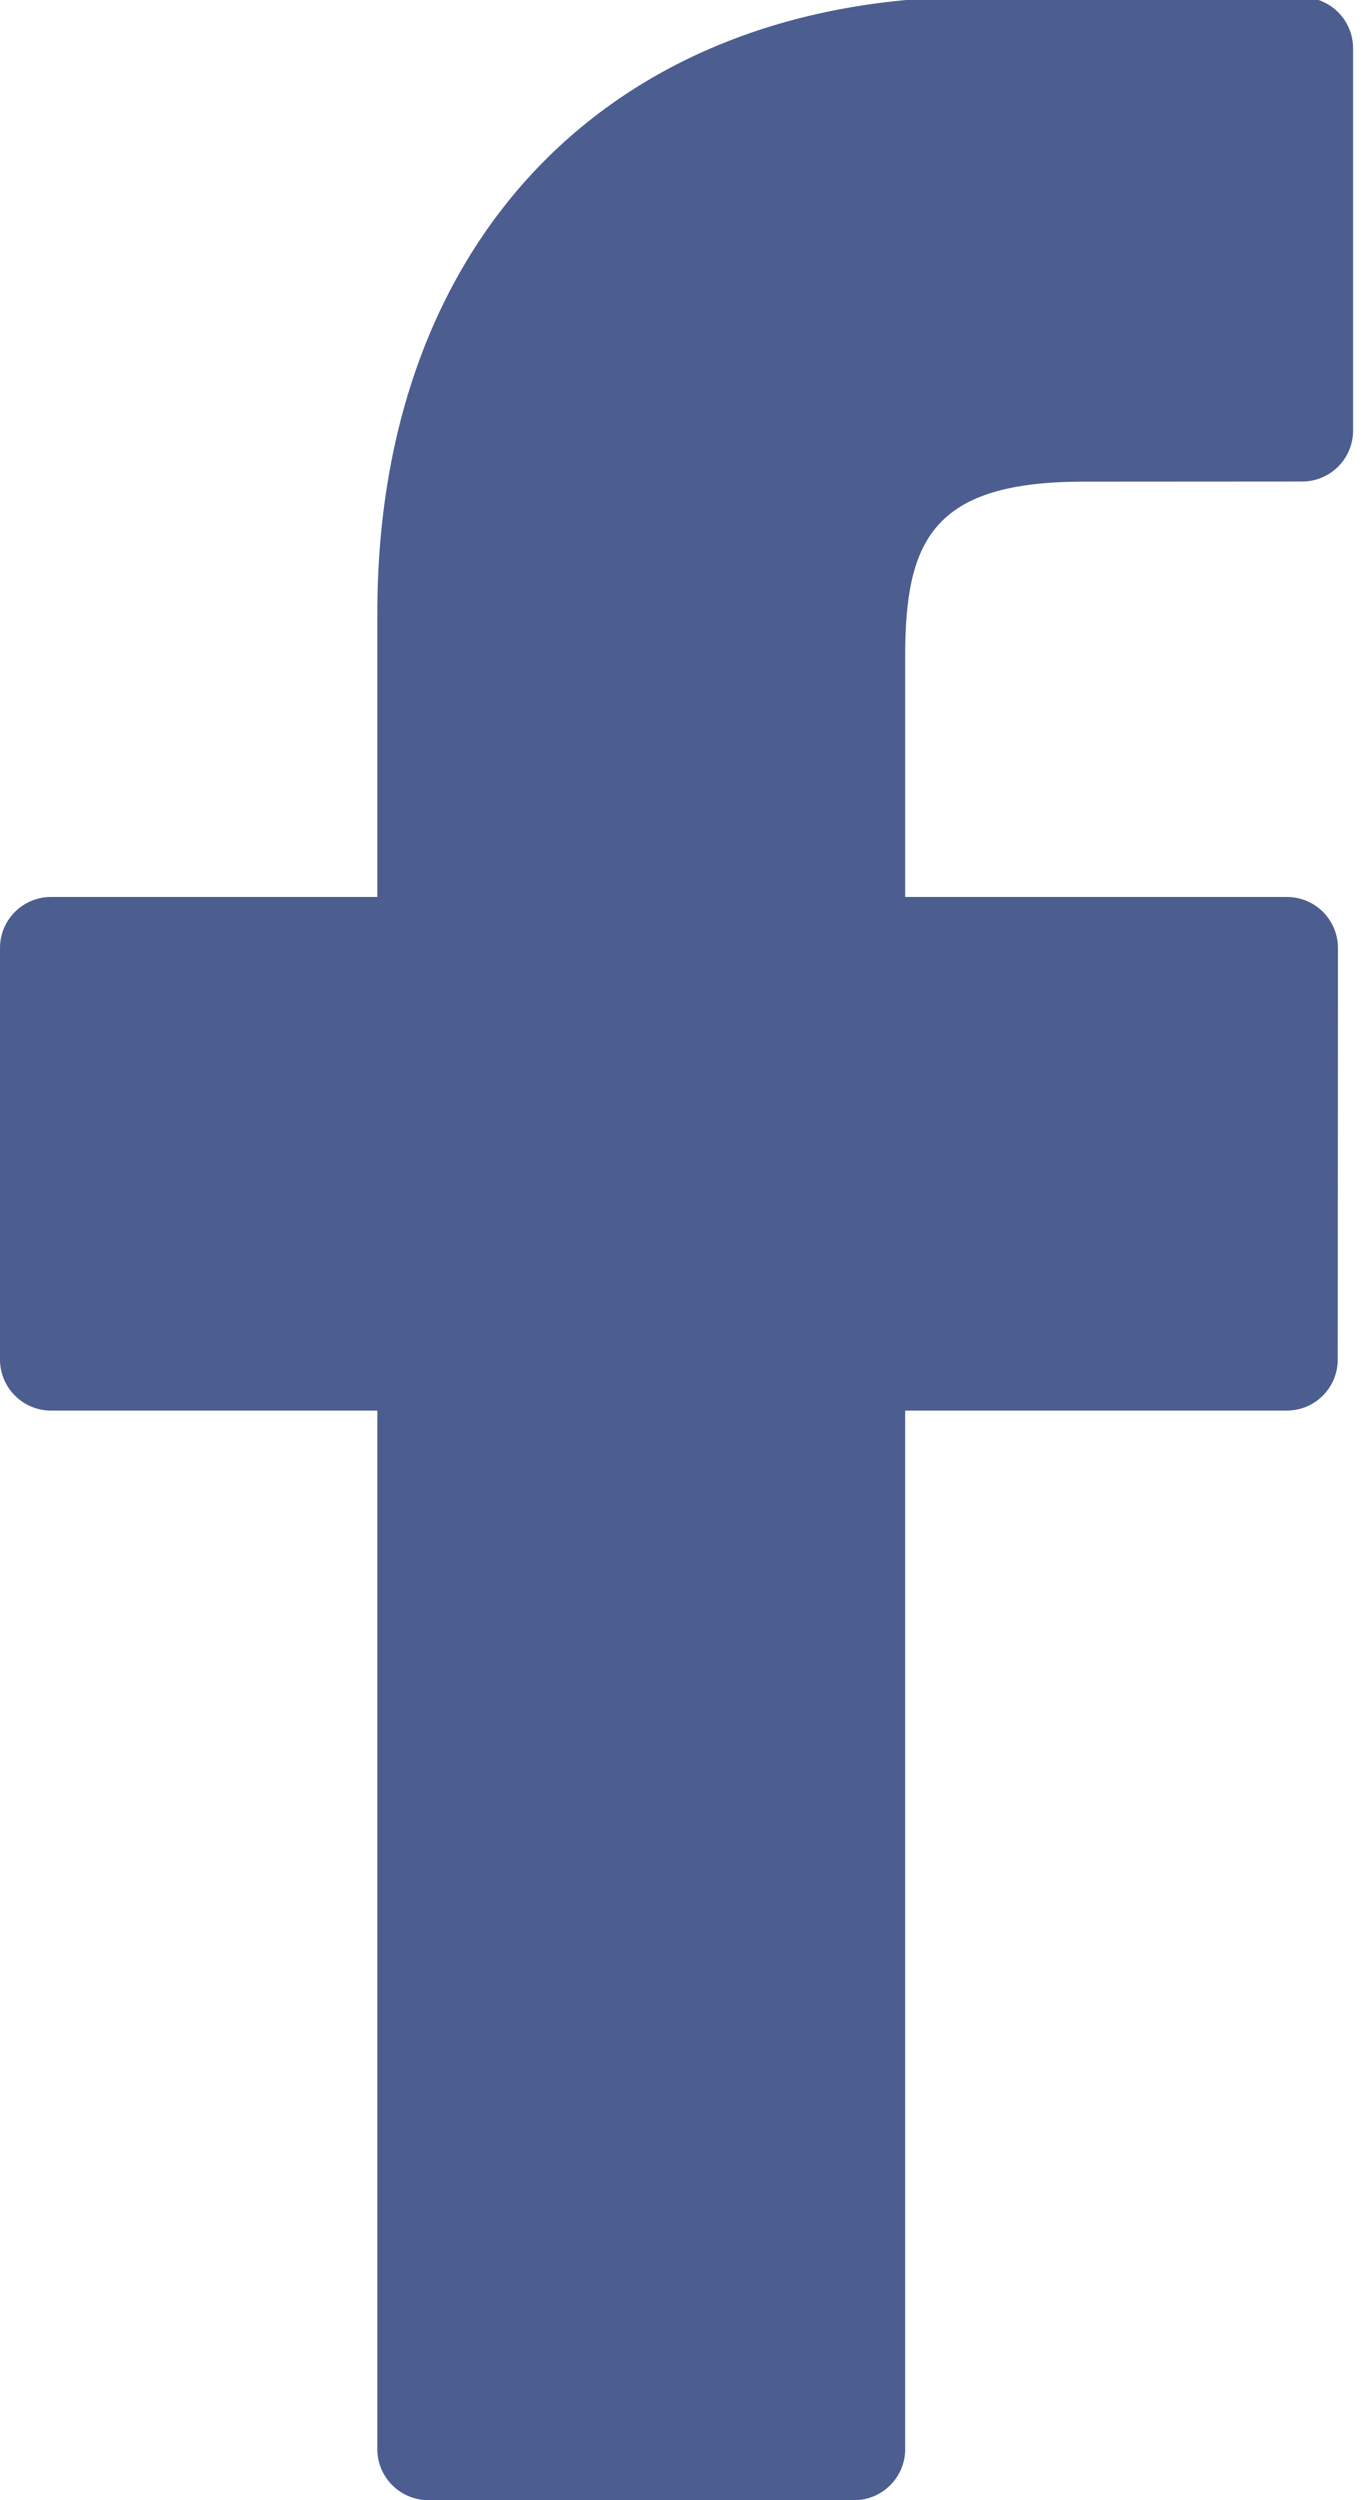 <?xml version="1.0" encoding="utf-8"?>
<!-- Generator: Adobe Illustrator 15.0.0, SVG Export Plug-In . SVG Version: 6.00 Build 0)  -->
<!DOCTYPE svg PUBLIC "-//W3C//DTD SVG 1.1//EN" "http://www.w3.org/Graphics/SVG/1.1/DTD/svg11.dtd">
<svg version="1.1" id="Слой_1" xmlns="http://www.w3.org/2000/svg" xmlns:xlink="http://www.w3.org/1999/xlink" x="0px" y="0px"
	 width="49.888px" height="91.224px" viewBox="474.296 454.798 49.888 91.224"
	 enable-background="new 474.296 454.798 49.888 91.224" xml:space="preserve">
<g>
	<g>
		<g>
			<defs>
				<rect id="SVGID_1_" x="474.296" y="454.798" width="49.888" height="91.345"/>
			</defs>
			<clipPath id="SVGID_2_">
				<use xlink:href="#SVGID_1_"  overflow="visible"/>
			</clipPath>
			<path clip-path="url(#SVGID_2_)" fill="#4C5E90" d="M521.822,454.699l-11.846-0.018c-13.308,0-21.909,8.824-21.909,22.479v10.365
				h-11.911c-1.025,0-1.86,0.831-1.86,1.86v15.02c0,1.025,0.835,1.86,1.86,1.86h11.911v37.895c0,1.025,0.835,1.86,1.864,1.86h15.534
				c1.03,0,1.865-0.835,1.865-1.86v-37.895h13.925c1.029,0,1.861-0.835,1.861-1.86l0.008-15.02c0-0.491-0.199-0.964-0.547-1.317
				c-0.349-0.348-0.821-0.543-1.317-0.543h-13.93v-8.787c0-4.223,1.007-6.366,6.506-6.366l7.98-0.005c1.03,0,1.86-0.835,1.86-1.86
				v-13.942C523.678,455.534,522.848,454.704,521.822,454.699L521.822,454.699z"/>
		</g>
	</g>
</g>
</svg>
